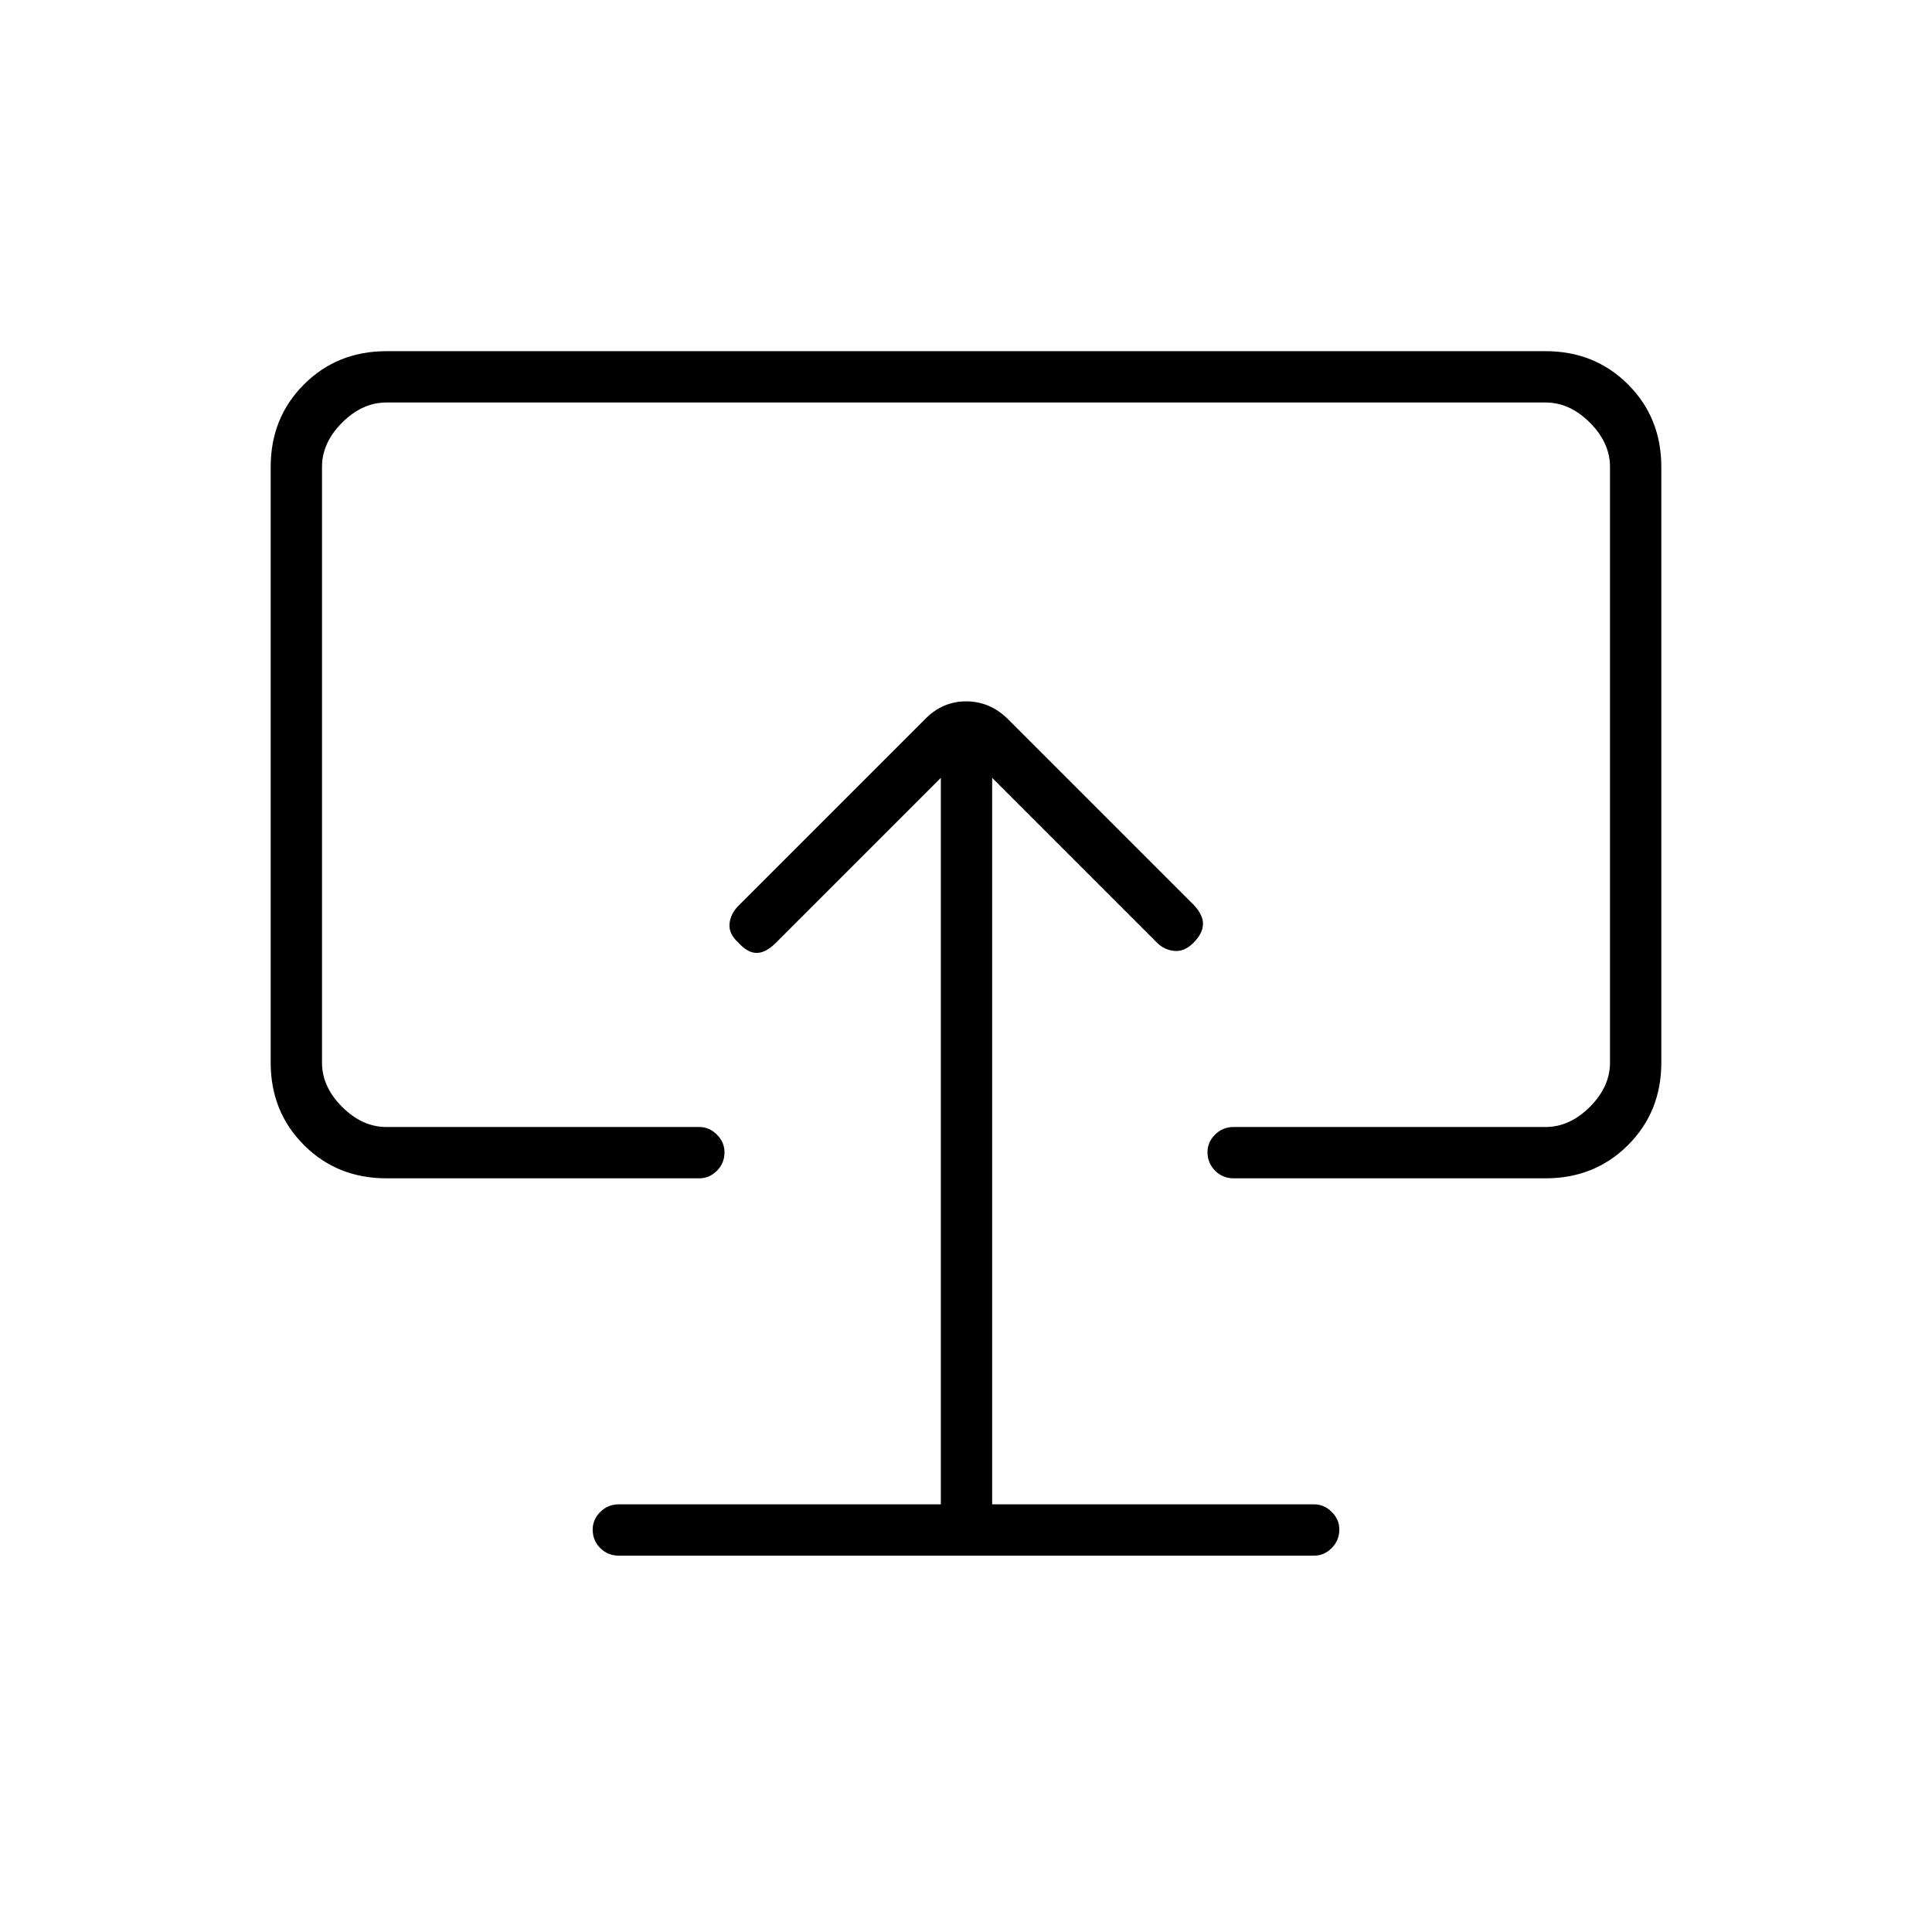 <svg xmlns="http://www.w3.org/2000/svg" height="24" viewBox="0 -960 960 960" width="24"><path d="M467.5-212.5h-160q-5.45 0-9.23 3.79-3.77 3.78-3.77 8.75 0 5.46 3.77 9.21 3.78 3.75 9.23 3.75H653q4.95 0 8.72-3.79 3.78-3.78 3.78-9.25 0-4.96-3.78-8.71-3.77-3.75-8.72-3.75H493v-361l82 82q3.5 3.5 8.5 4t9.5-4q4.5-4.5 4.75-9t-4.25-9.5l-93-93q-8.82-8.5-20.41-8.5T460-603l-93 93q-4 4-4.5 9t4.5 9.5q4.5 5 9 5t9.5-5l82-82v361Zm12.5-274Zm-288 112q-24.44 0-40.97-16.53Q134.5-407.56 134.5-432v-296q0-24.44 16.53-40.97Q167.56-785.5 192-785.5h576q24.44 0 40.97 16.53Q825.5-752.44 825.5-728v296q0 24.44-16.53 40.97Q792.44-374.5 768-374.5H613q-5.45 0-9.22-3.79-3.78-3.78-3.78-9.25 0-4.96 3.78-8.71Q607.55-400 613-400h155q12 0 22-10t10-22v-296q0-12-10-22t-22-10H192q-12 0-22 10t-10 22v296q0 12 10 22t22 10h155.5q4.95 0 8.73 3.79 3.77 3.78 3.77 8.75 0 5.46-3.77 9.21-3.78 3.75-8.73 3.75H192Z"/></svg>